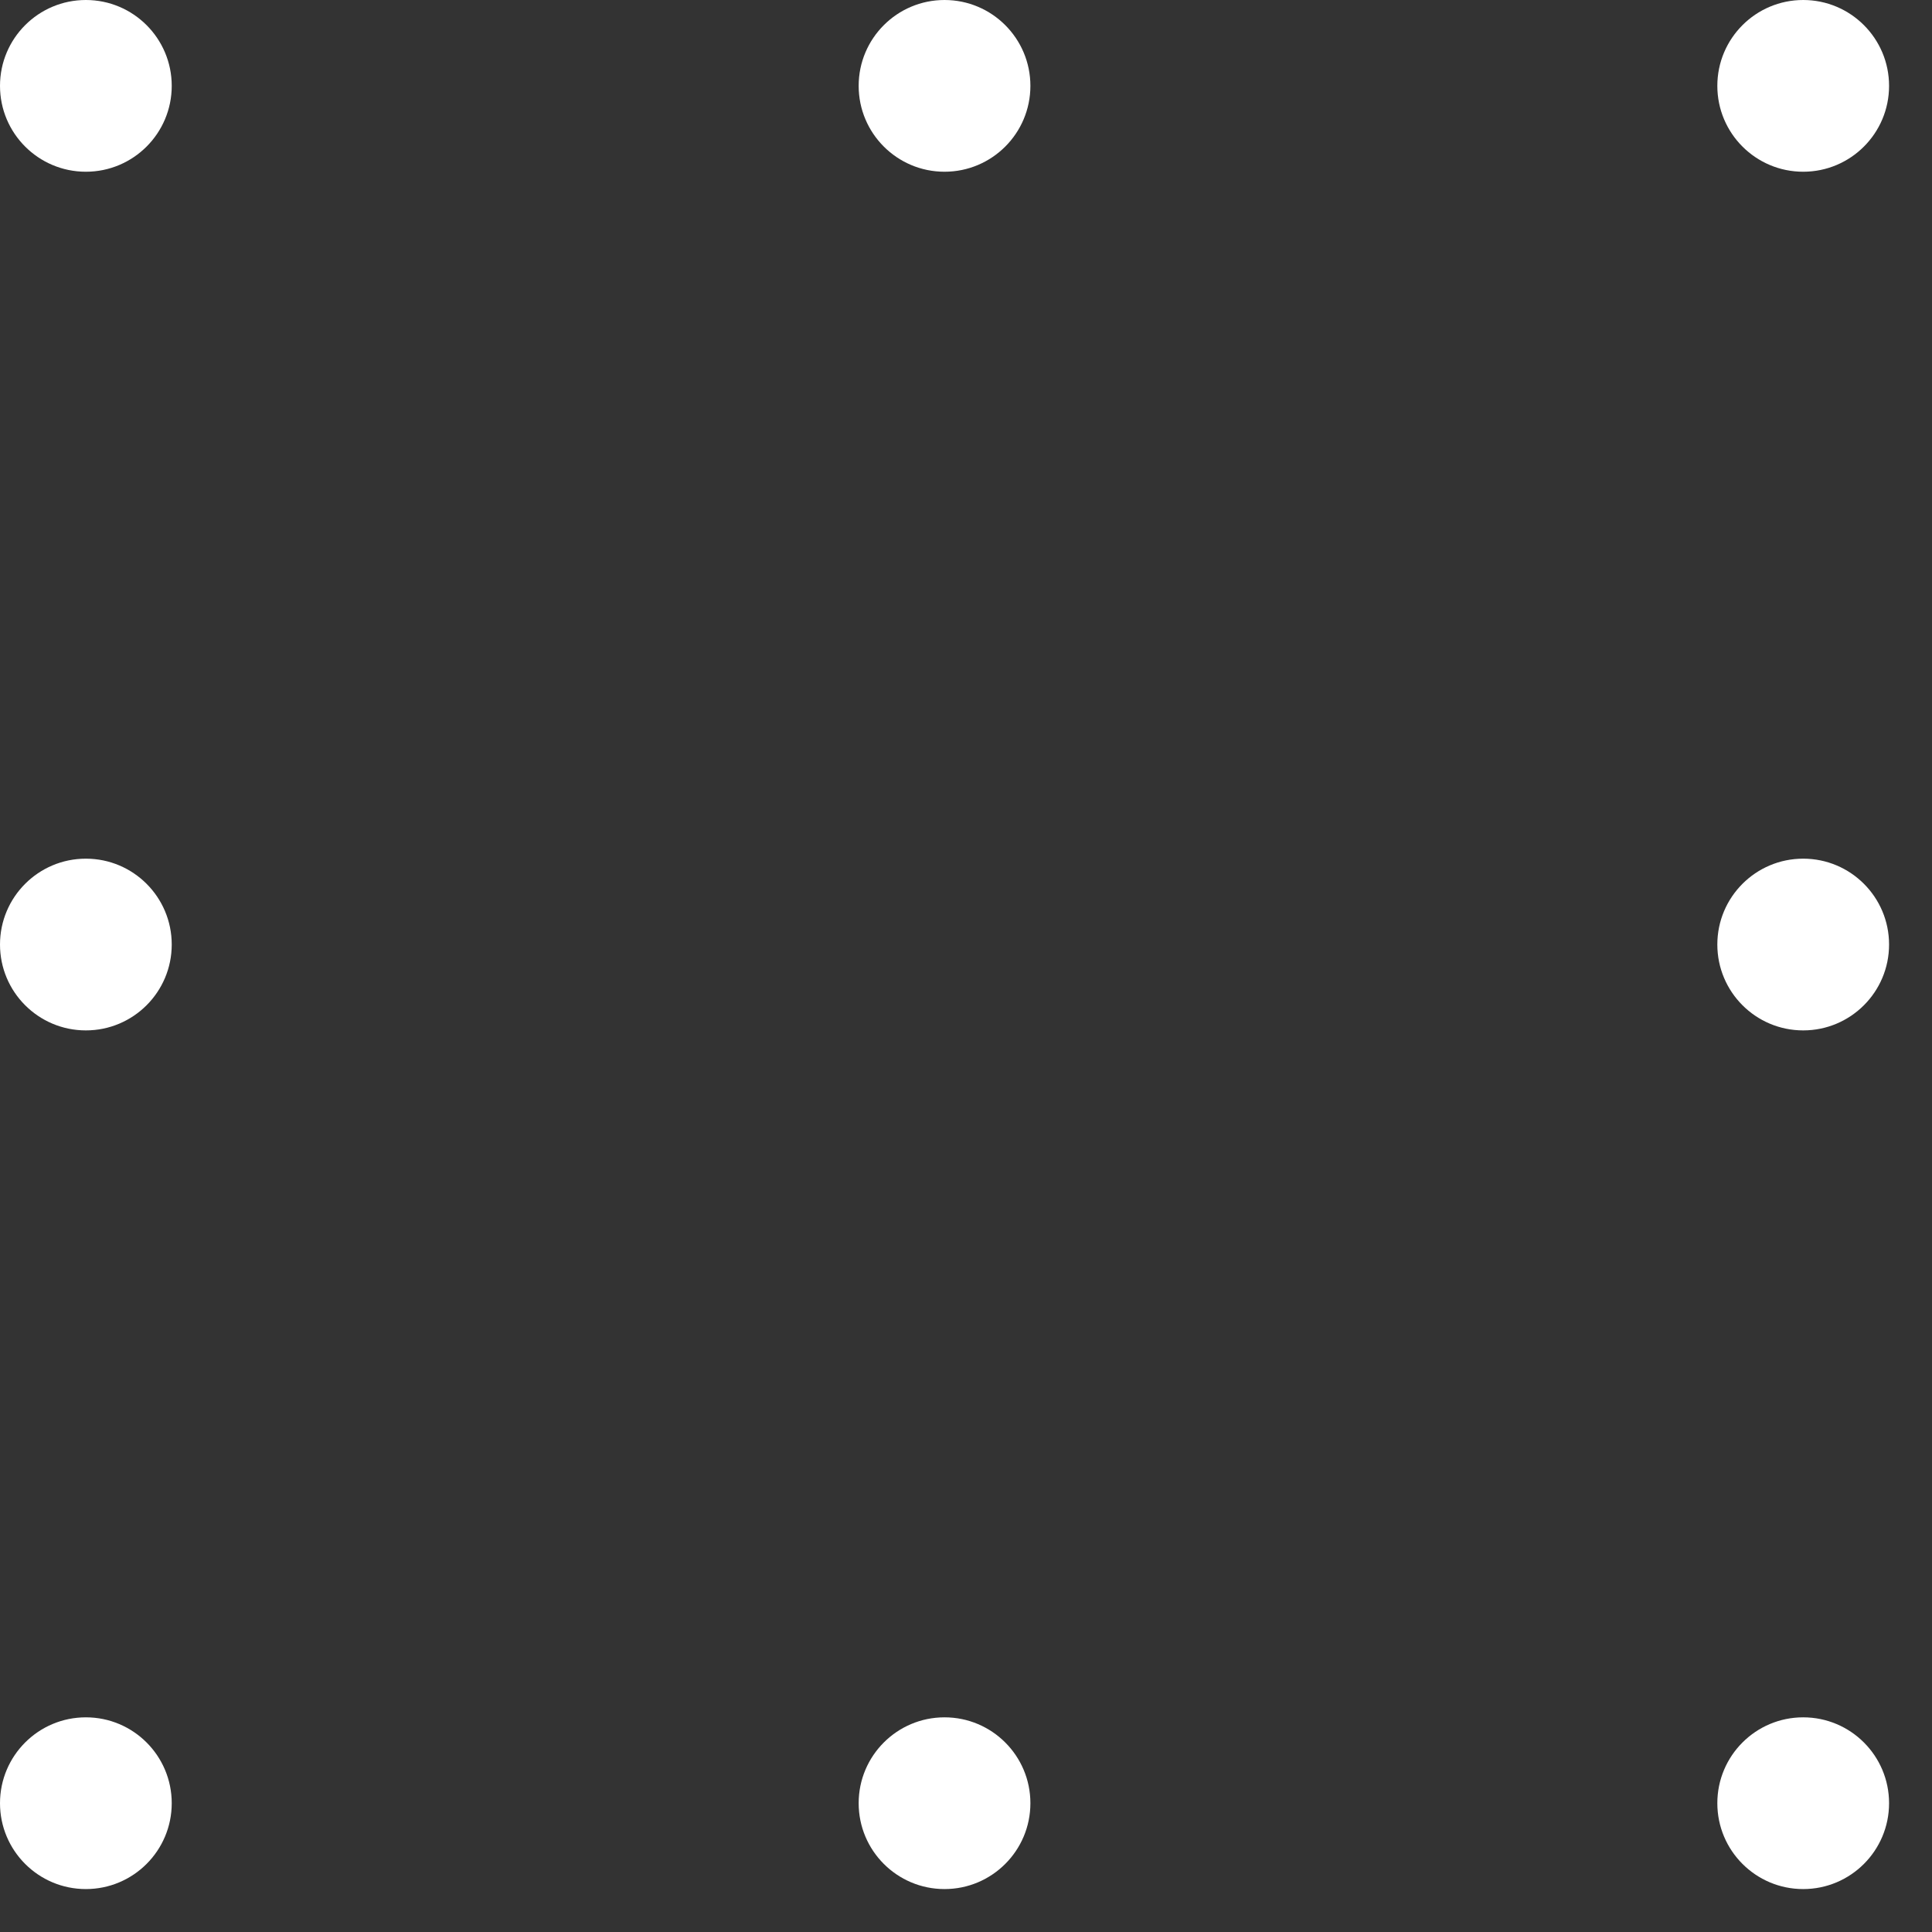 <?xml version="1.0" encoding="UTF-8" standalone="no"?>
<svg width="45px" height="45px" viewBox="0 0 45 45" version="1.1" xmlns="http://www.w3.org/2000/svg" xmlns:xlink="http://www.w3.org/1999/xlink" xmlns:sketch="http://www.bohemiancoding.com/sketch/ns">
    <rect x="0" y="0" width="45" height="45" fill="#333333" stroke="none"/>
    <!-- Generator: Sketch 3.2.2 (9983) - http://www.bohemiancoding.com/sketch -->
    <title>dots</title>
    <desc>Created with Sketch.</desc>
    <defs></defs>
    <g id="Page-1" stroke="none" stroke-width="1" fill="none" fill-rule="evenodd" sketch:type="MSPage">
        <g id="Artboard-1" sketch:type="MSArtboardGroup" transform="translate(-140, -154)" fill="#FFFFFF">
            <g id="dots" sketch:type="MSLayerGroup" transform="translate(140, 154)">
                <g id="dot" sketch:type="MSShapeGroup">
                    <g>
                        <circle cx="2" cy="2" r="2"></circle>
                    </g>
                </g>
                <g id="dot" transform="translate(0, 40)" sketch:type="MSShapeGroup">
                    <g>
                        <circle cx="2" cy="2" r="2"></circle>
                    </g>
                </g>
                <g id="dot" transform="translate(0, 20)" sketch:type="MSShapeGroup">
                    <g>
                        <circle cx="2" cy="2" r="2"></circle>
                    </g>
                </g>
                <g id="dot" transform="translate(20, 0)" sketch:type="MSShapeGroup">
                    <g>
                        <circle cx="2" cy="2" r="2"></circle>
                    </g>
                </g>
                <g id="dot" transform="translate(20, 40)" sketch:type="MSShapeGroup">
                    <g>
                        <circle cx="2" cy="2" r="2"></circle>
                    </g>
                </g>
                <g id="dot" transform="translate(40, 0)" sketch:type="MSShapeGroup">
                    <g>
                        <circle cx="2" cy="2" r="2"></circle>
                    </g>
                </g>
                <g id="dot" transform="translate(40, 40)" sketch:type="MSShapeGroup">
                    <g>
                        <circle cx="2" cy="2" r="2"></circle>
                    </g>
                </g>
                <g id="dot" transform="translate(40, 20)" sketch:type="MSShapeGroup">
                    <g>
                        <circle cx="2" cy="2" r="2"></circle>
                    </g>
                </g>
            </g>
        </g>
    </g>
</svg>